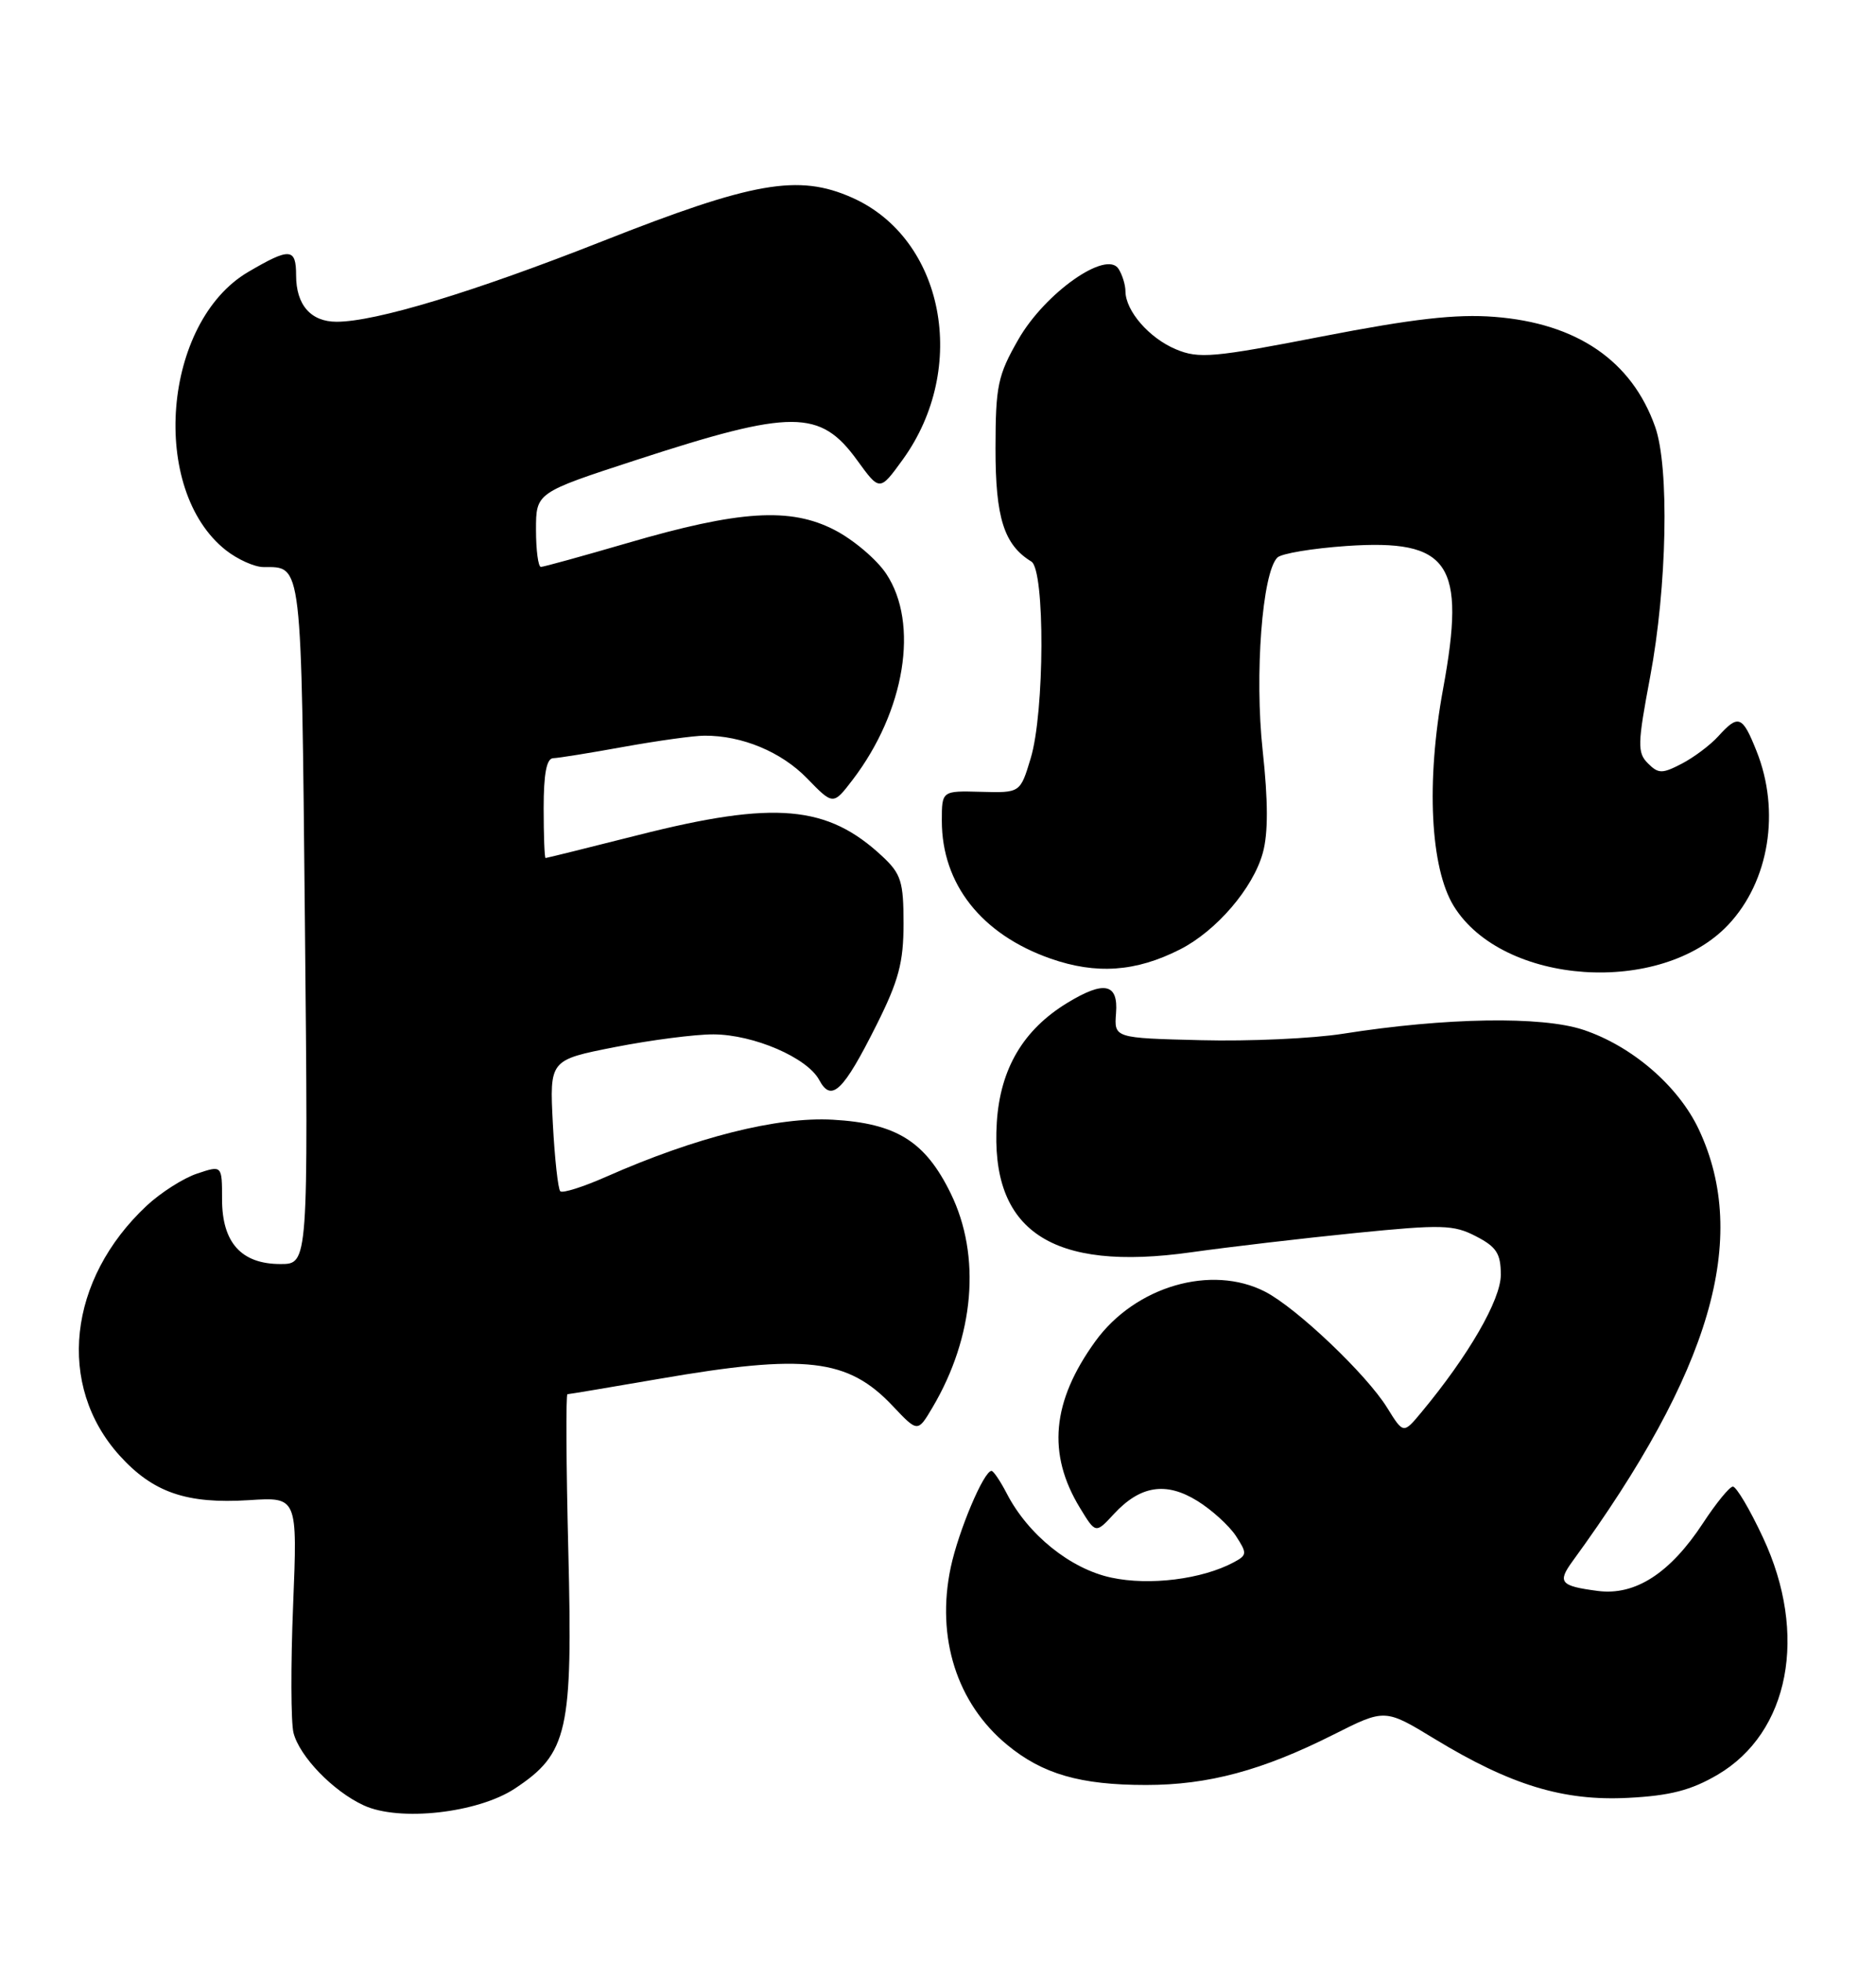 <?xml version="1.0" encoding="UTF-8" standalone="no"?>
<!DOCTYPE svg PUBLIC "-//W3C//DTD SVG 1.1//EN" "http://www.w3.org/Graphics/SVG/1.1/DTD/svg11.dtd" >
<svg xmlns="http://www.w3.org/2000/svg" xmlns:xlink="http://www.w3.org/1999/xlink" version="1.1" viewBox="0 0 245 256">
 <g >
 <path fill="currentColor"
d=" M 67.25 233.46 C 74.17 228.88 74.81 226.00 74.22 202.44 C 73.94 191.20 73.89 182.00 74.11 181.99 C 74.32 181.99 79.67 181.09 86.00 180.00 C 105.21 176.68 110.73 177.32 116.59 183.53 C 119.85 186.98 119.85 186.98 121.77 183.74 C 127.26 174.48 128.16 163.92 124.15 155.76 C 120.83 148.98 117.06 146.63 108.76 146.16 C 101.54 145.75 90.86 148.44 79.20 153.59 C 76.17 154.93 73.46 155.79 73.17 155.50 C 72.88 155.21 72.44 151.23 72.20 146.67 C 71.77 138.36 71.77 138.36 80.31 136.68 C 85.01 135.76 90.80 135.01 93.18 135.02 C 98.44 135.05 105.43 138.06 106.99 140.98 C 108.58 143.96 110.13 142.46 114.49 133.75 C 117.37 128.00 118.00 125.62 118.00 120.55 C 118.00 115.10 117.68 114.07 115.25 111.80 C 108.07 105.09 101.22 104.48 83.36 109.00 C 76.84 110.65 71.39 112.00 71.25 112.00 C 71.11 112.00 71.00 109.08 71.00 105.50 C 71.00 100.99 71.38 98.99 72.25 98.97 C 72.94 98.95 77.10 98.28 81.50 97.48 C 85.90 96.69 90.62 96.03 92.00 96.03 C 96.89 96.00 102.04 98.14 105.40 101.60 C 108.81 105.11 108.81 105.11 111.36 101.78 C 118.20 92.81 120.06 81.40 115.74 74.90 C 114.50 73.03 111.46 70.45 108.99 69.18 C 103.21 66.19 96.56 66.61 81.89 70.90 C 76.05 72.60 70.99 74.00 70.64 74.00 C 70.29 74.00 70.00 71.82 70.00 69.16 C 70.00 64.31 70.00 64.31 83.07 60.05 C 103.46 53.41 107.11 53.41 111.95 60.09 C 114.89 64.14 114.89 64.14 117.89 60.00 C 126.57 48.01 123.29 31.11 111.26 25.79 C 104.26 22.69 98.36 23.72 78.67 31.49 C 61.80 38.14 49.05 42.00 43.96 42.00 C 40.59 42.00 38.67 39.80 38.67 35.95 C 38.67 32.36 37.87 32.30 32.43 35.49 C 21.24 42.04 19.48 63.94 29.51 71.83 C 31.03 73.02 33.22 74.01 34.38 74.02 C 39.50 74.05 39.34 72.69 39.82 120.42 C 40.26 165.00 40.26 165.00 36.63 165.00 C 31.52 165.00 29.00 162.21 29.00 156.55 C 29.00 152.10 29.00 152.10 25.75 153.19 C 23.96 153.78 21.00 155.67 19.16 157.38 C 8.86 167.01 7.35 180.85 15.62 190.00 C 19.98 194.82 24.37 196.34 32.53 195.82 C 38.85 195.41 38.85 195.41 38.28 209.55 C 37.96 217.33 37.99 224.82 38.33 226.19 C 39.11 229.27 43.50 233.82 47.50 235.66 C 52.15 237.81 62.39 236.67 67.25 233.46 Z  M 224.30 231.67 C 233.70 226.16 236.16 213.34 230.24 200.70 C 228.52 197.01 226.74 194.02 226.30 194.05 C 225.86 194.08 224.11 196.22 222.42 198.80 C 218.12 205.36 213.55 208.31 208.67 207.67 C 203.76 207.03 203.36 206.55 205.38 203.78 C 223.47 178.98 228.54 161.64 221.86 147.43 C 219.19 141.76 213.14 136.54 206.76 134.42 C 201.33 132.62 188.81 132.82 175.38 134.94 C 171.46 135.56 163.14 135.94 156.88 135.78 C 145.50 135.50 145.50 135.50 145.75 132.25 C 146.06 128.36 144.20 127.97 139.37 130.92 C 133.63 134.42 130.63 139.51 130.18 146.49 C 129.28 160.69 137.30 166.05 155.60 163.46 C 160.50 162.77 170.13 161.64 177.01 160.95 C 188.30 159.82 189.84 159.86 192.76 161.38 C 195.44 162.76 196.00 163.63 196.00 166.41 C 196.00 169.66 191.80 176.93 185.64 184.34 C 183.28 187.18 183.28 187.18 181.16 183.76 C 178.48 179.42 169.37 170.76 165.24 168.62 C 158.22 165.00 148.26 167.90 143.05 175.08 C 137.36 182.94 136.73 189.78 141.05 196.85 C 143.09 200.20 143.09 200.20 145.46 197.64 C 148.91 193.91 152.27 193.38 156.37 195.92 C 158.25 197.08 160.51 199.14 161.40 200.48 C 162.89 202.77 162.87 203.00 161.13 203.93 C 156.99 206.15 150.12 207.01 145.12 205.93 C 139.80 204.79 134.26 200.34 131.48 194.95 C 130.64 193.33 129.74 192.00 129.49 192.00 C 128.48 192.00 125.18 199.82 124.16 204.61 C 122.23 213.76 124.96 222.35 131.53 227.76 C 136.16 231.58 141.08 233.00 149.68 233.00 C 157.80 233.00 164.87 231.10 174.18 226.41 C 180.87 223.04 180.87 223.04 187.35 226.98 C 197.31 233.03 204.17 235.12 212.64 234.68 C 218.11 234.40 220.85 233.69 224.30 231.67 Z  M 154.09 123.94 C 158.85 121.53 163.65 115.94 164.92 111.33 C 165.63 108.77 165.62 104.59 164.90 97.96 C 163.83 88.09 164.84 74.76 166.82 72.78 C 167.35 72.25 171.41 71.58 175.85 71.27 C 189.34 70.35 191.48 73.52 188.46 89.94 C 186.23 102.06 186.79 113.30 189.86 118.28 C 196.26 128.63 216.93 130.03 225.71 120.71 C 231.05 115.04 232.54 105.88 229.39 98.02 C 227.55 93.41 227.03 93.21 224.41 96.10 C 223.36 97.26 221.21 98.87 219.63 99.69 C 217.07 101.02 216.58 101.01 215.21 99.64 C 213.82 98.25 213.85 97.13 215.50 88.37 C 217.71 76.64 218.03 60.99 216.16 55.72 C 213.11 47.09 205.94 42.19 195.16 41.36 C 190.17 40.97 184.54 41.61 172.70 43.91 C 158.46 46.68 156.57 46.85 153.58 45.60 C 150.09 44.14 147.01 40.61 146.98 38.03 C 146.98 37.19 146.57 35.87 146.08 35.10 C 144.50 32.59 136.48 38.23 133.00 44.30 C 130.30 49.01 130.02 50.35 130.01 58.53 C 130.00 67.59 131.12 71.12 134.69 73.30 C 136.49 74.40 136.43 93.00 134.60 99.00 C 133.24 103.50 133.24 103.50 128.12 103.36 C 123.00 103.22 123.00 103.22 123.00 107.14 C 123.00 115.41 128.18 121.97 137.20 125.13 C 143.18 127.22 148.33 126.86 154.09 123.94 Z "/>
</g>
</svg>